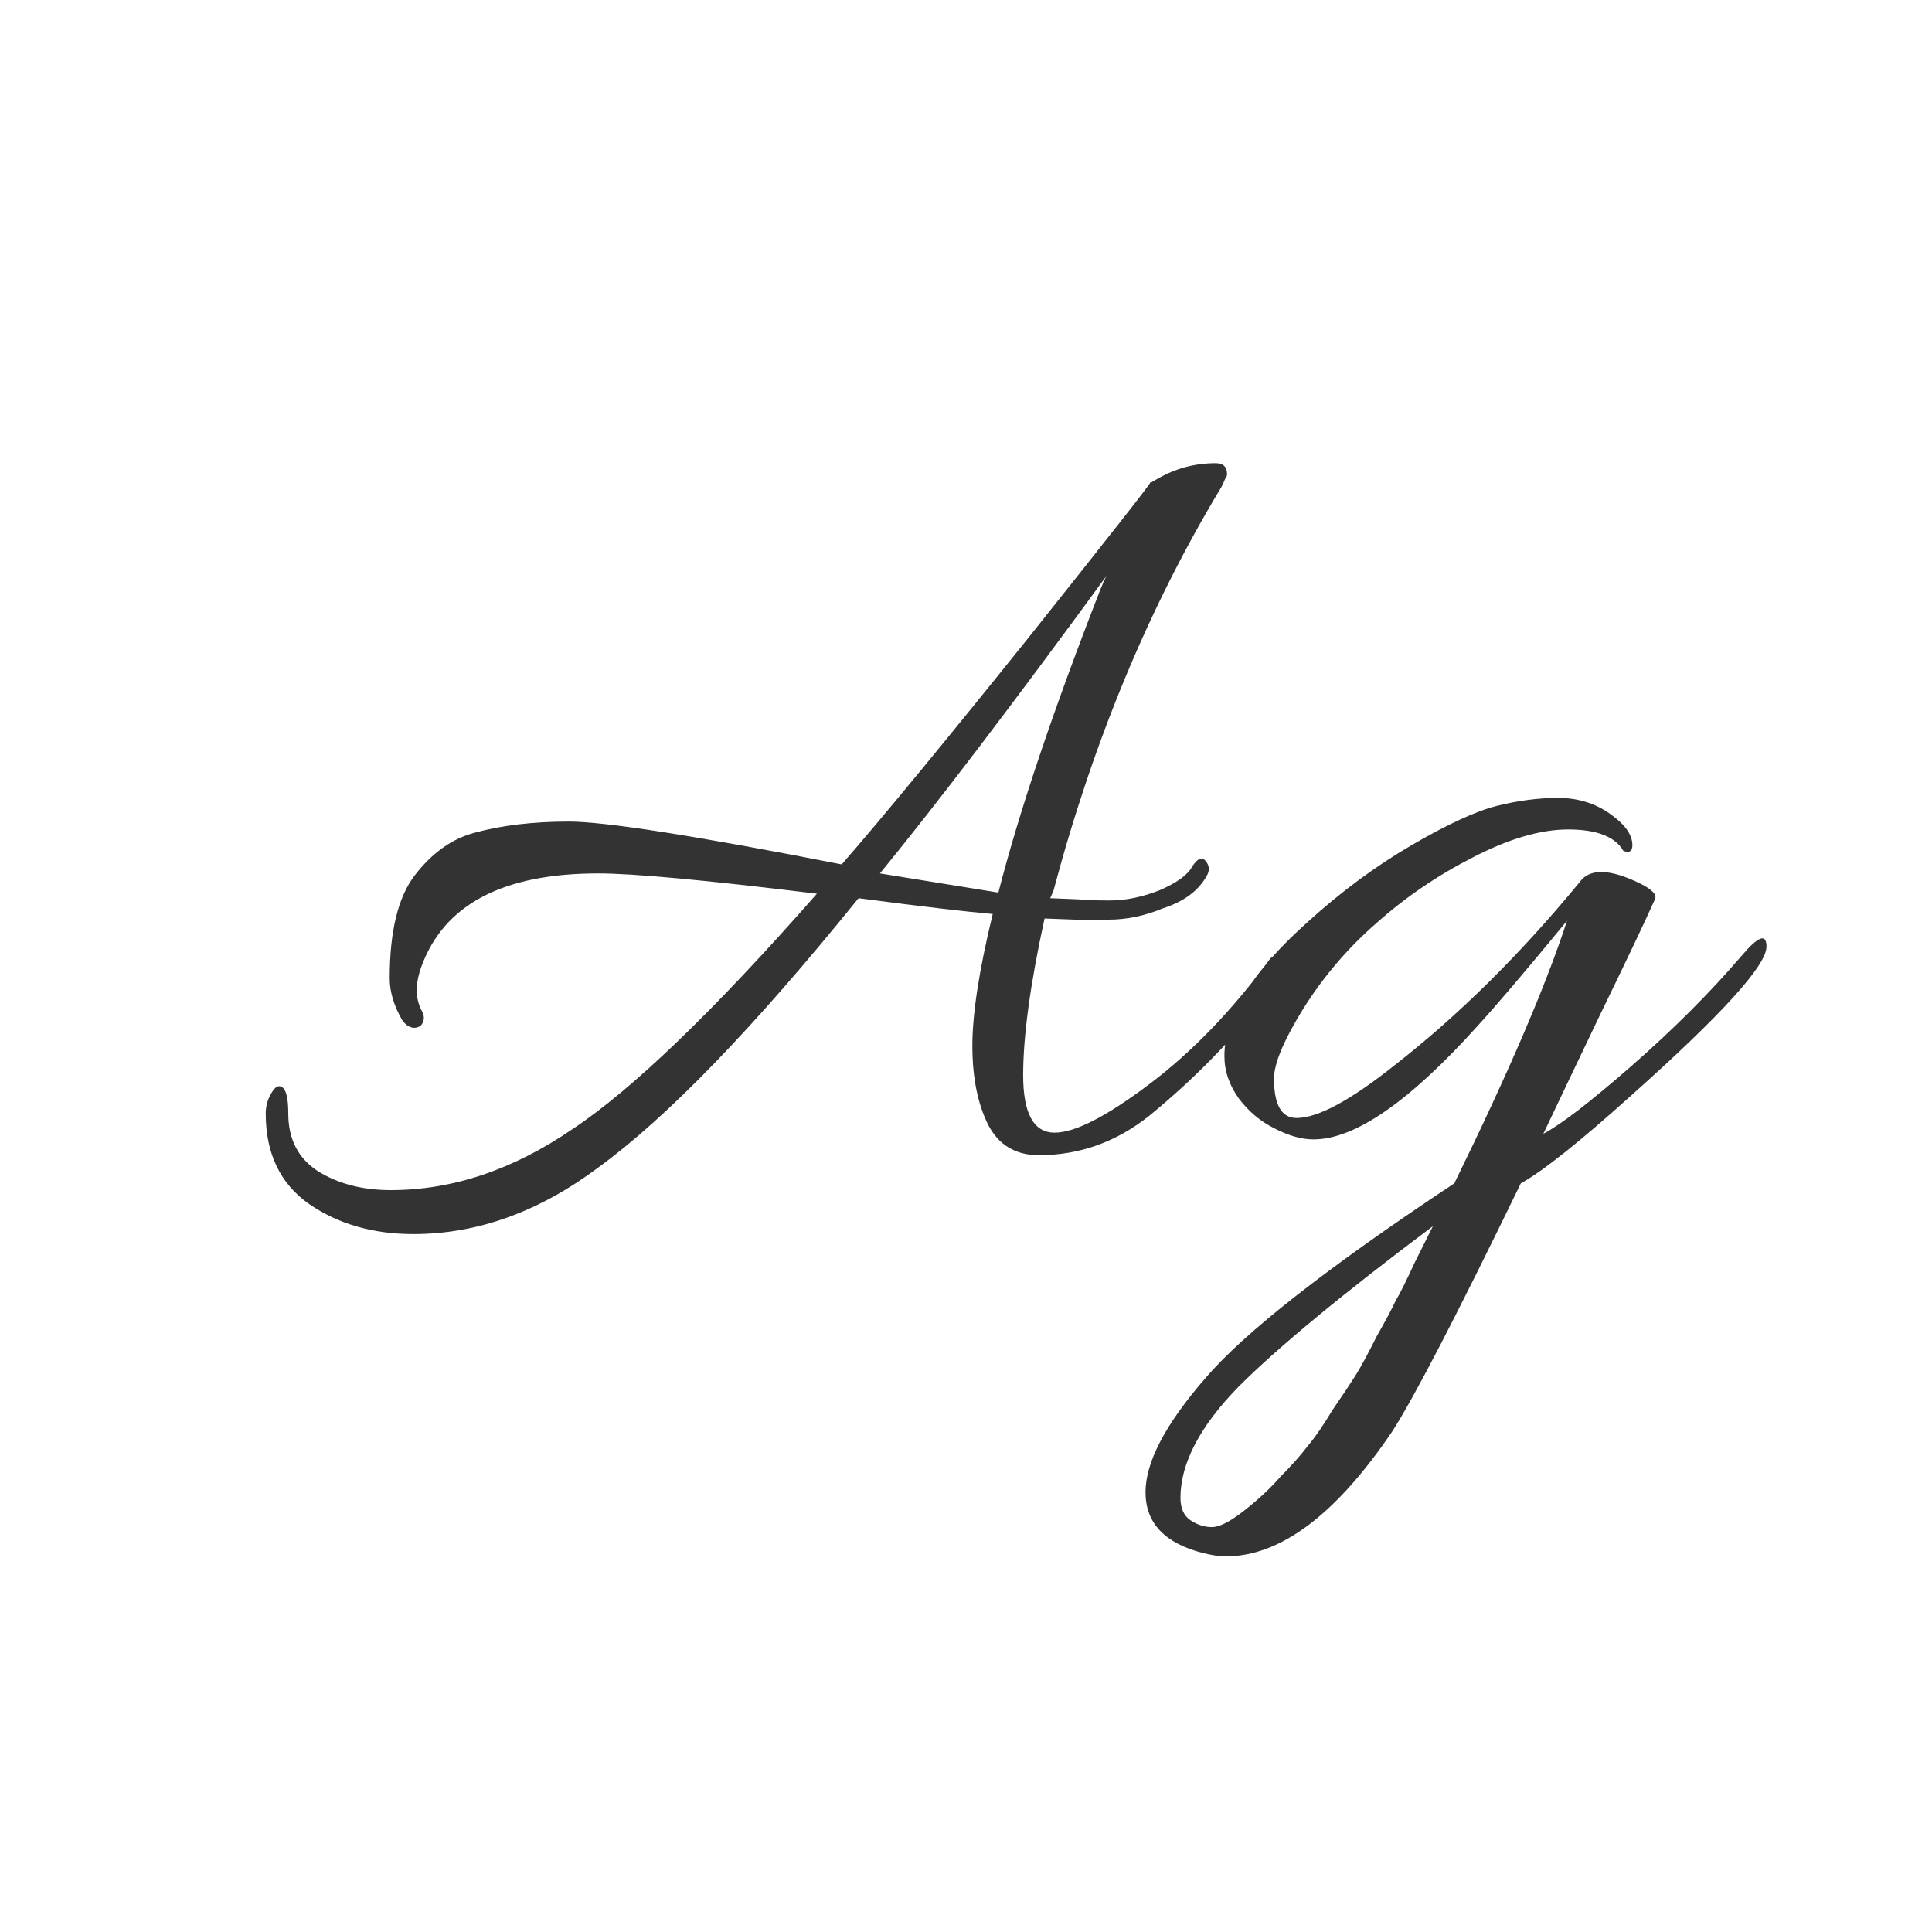 <svg width="24" height="24" viewBox="0 0 24 24" fill="none" xmlns="http://www.w3.org/2000/svg">
<path d="M12.905 14.35C12.616 14.35 12.406 14.224 12.275 13.972C12.145 13.711 12.079 13.384 12.079 12.992C12.079 12.591 12.164 12.045 12.332 11.354C12.005 11.326 11.45 11.261 10.665 11.158C9.368 12.763 8.29 13.879 7.431 14.504C6.694 15.055 5.929 15.33 5.135 15.33C4.631 15.33 4.197 15.204 3.833 14.952C3.479 14.7 3.301 14.327 3.301 13.832C3.301 13.739 3.325 13.655 3.371 13.58C3.418 13.496 3.465 13.473 3.511 13.51C3.558 13.547 3.581 13.655 3.581 13.832C3.581 14.149 3.703 14.387 3.945 14.546C4.197 14.705 4.501 14.784 4.855 14.784C5.621 14.784 6.372 14.532 7.109 14.028C7.856 13.533 8.869 12.558 10.148 11.102C8.775 10.934 7.87 10.85 7.431 10.85C6.246 10.85 5.513 11.237 5.233 12.012C5.196 12.115 5.177 12.213 5.177 12.306C5.177 12.39 5.196 12.469 5.233 12.544C5.271 12.609 5.275 12.665 5.247 12.712C5.229 12.749 5.191 12.768 5.135 12.768C5.079 12.759 5.033 12.726 4.995 12.67C4.893 12.493 4.841 12.32 4.841 12.152C4.841 11.573 4.944 11.149 5.149 10.878C5.364 10.598 5.611 10.421 5.891 10.346C6.227 10.253 6.619 10.206 7.067 10.206C7.515 10.206 8.645 10.383 10.456 10.738C10.96 10.159 11.725 9.231 12.752 7.952C13.778 6.664 14.291 6.011 14.291 5.992H14.306C14.315 5.983 14.338 5.969 14.376 5.95C14.6 5.819 14.842 5.754 15.104 5.754C15.197 5.754 15.243 5.801 15.243 5.894C15.243 5.903 15.239 5.917 15.229 5.936C15.22 5.945 15.211 5.964 15.201 5.992C15.192 6.011 15.183 6.029 15.174 6.048C14.277 7.532 13.582 9.203 13.088 11.06L13.046 11.158L13.396 11.172C13.47 11.181 13.601 11.186 13.787 11.186C13.983 11.186 14.189 11.144 14.403 11.06C14.618 10.967 14.754 10.869 14.809 10.766C14.875 10.663 14.931 10.64 14.977 10.696C15.024 10.752 15.029 10.813 14.992 10.878C14.889 11.065 14.707 11.2 14.445 11.284C14.222 11.377 13.998 11.424 13.774 11.424C13.559 11.424 13.419 11.424 13.354 11.424L12.976 11.41C12.798 12.222 12.71 12.871 12.71 13.356C12.71 13.832 12.84 14.07 13.101 14.07C13.354 14.07 13.745 13.869 14.277 13.468C14.809 13.067 15.309 12.549 15.775 11.914C15.803 11.877 15.841 11.867 15.887 11.886C15.934 11.905 15.957 11.928 15.957 11.956C15.957 11.984 15.948 12.021 15.93 12.068C15.92 12.105 15.85 12.208 15.72 12.376C15.328 12.899 14.847 13.393 14.277 13.86C13.867 14.187 13.409 14.35 12.905 14.35ZM13.675 7.308C13.685 7.289 13.694 7.266 13.704 7.238C13.722 7.201 13.736 7.173 13.745 7.154C12.579 8.75 11.641 9.982 10.931 10.85L12.402 11.088C12.663 10.071 13.088 8.811 13.675 7.308ZM15.224 19.334C15.15 19.334 15.056 19.32 14.944 19.292C14.468 19.171 14.23 18.919 14.23 18.536C14.23 18.163 14.478 17.691 14.972 17.122C15.458 16.553 16.489 15.745 18.066 14.7C18.738 13.328 19.205 12.241 19.466 11.438C18.944 12.073 18.57 12.511 18.346 12.754C17.506 13.687 16.83 14.154 16.316 14.154C16.167 14.154 16.004 14.107 15.826 14.014C15.658 13.93 15.514 13.809 15.392 13.65C15.271 13.482 15.21 13.305 15.21 13.118C15.21 12.623 15.556 12.068 16.246 11.452C16.657 11.079 17.086 10.761 17.534 10.5C17.982 10.239 18.337 10.075 18.598 10.01C18.86 9.945 19.112 9.912 19.354 9.912C19.597 9.912 19.812 9.977 19.998 10.108C20.185 10.239 20.278 10.369 20.278 10.5C20.278 10.575 20.241 10.598 20.166 10.57C20.064 10.393 19.835 10.304 19.48 10.304C19.135 10.304 18.738 10.421 18.29 10.654C17.852 10.878 17.455 11.149 17.1 11.466C16.746 11.774 16.442 12.129 16.19 12.53C15.948 12.922 15.826 13.211 15.826 13.398C15.826 13.725 15.92 13.888 16.106 13.888C16.368 13.888 16.769 13.673 17.31 13.244C18.113 12.619 18.883 11.858 19.62 10.962C19.742 10.785 19.994 10.789 20.376 10.976C20.526 11.051 20.586 11.116 20.558 11.172C20.437 11.443 20.213 11.914 19.886 12.586C19.569 13.249 19.331 13.748 19.172 14.084C19.387 13.972 19.751 13.692 20.264 13.244C20.787 12.787 21.244 12.329 21.636 11.872C21.842 11.629 21.944 11.592 21.944 11.76C21.944 11.993 21.384 12.609 20.264 13.608C19.62 14.187 19.163 14.551 18.892 14.7C18.099 16.333 17.567 17.36 17.296 17.78C16.596 18.816 15.906 19.334 15.224 19.334ZM17.8 15.232C16.68 16.072 15.878 16.735 15.392 17.22C14.907 17.715 14.664 18.177 14.664 18.606C14.664 18.737 14.706 18.83 14.79 18.886C14.874 18.942 14.963 18.97 15.056 18.97C15.15 18.97 15.285 18.9 15.462 18.76C15.64 18.62 15.789 18.48 15.91 18.34C16.041 18.209 16.153 18.083 16.246 17.962C16.34 17.85 16.442 17.701 16.554 17.514C16.676 17.337 16.769 17.197 16.834 17.094C16.9 16.991 16.988 16.828 17.1 16.604C17.222 16.389 17.301 16.24 17.338 16.156C17.385 16.081 17.464 15.923 17.576 15.68C17.698 15.437 17.772 15.288 17.8 15.232Z" fill="#333333"/>
</svg>
